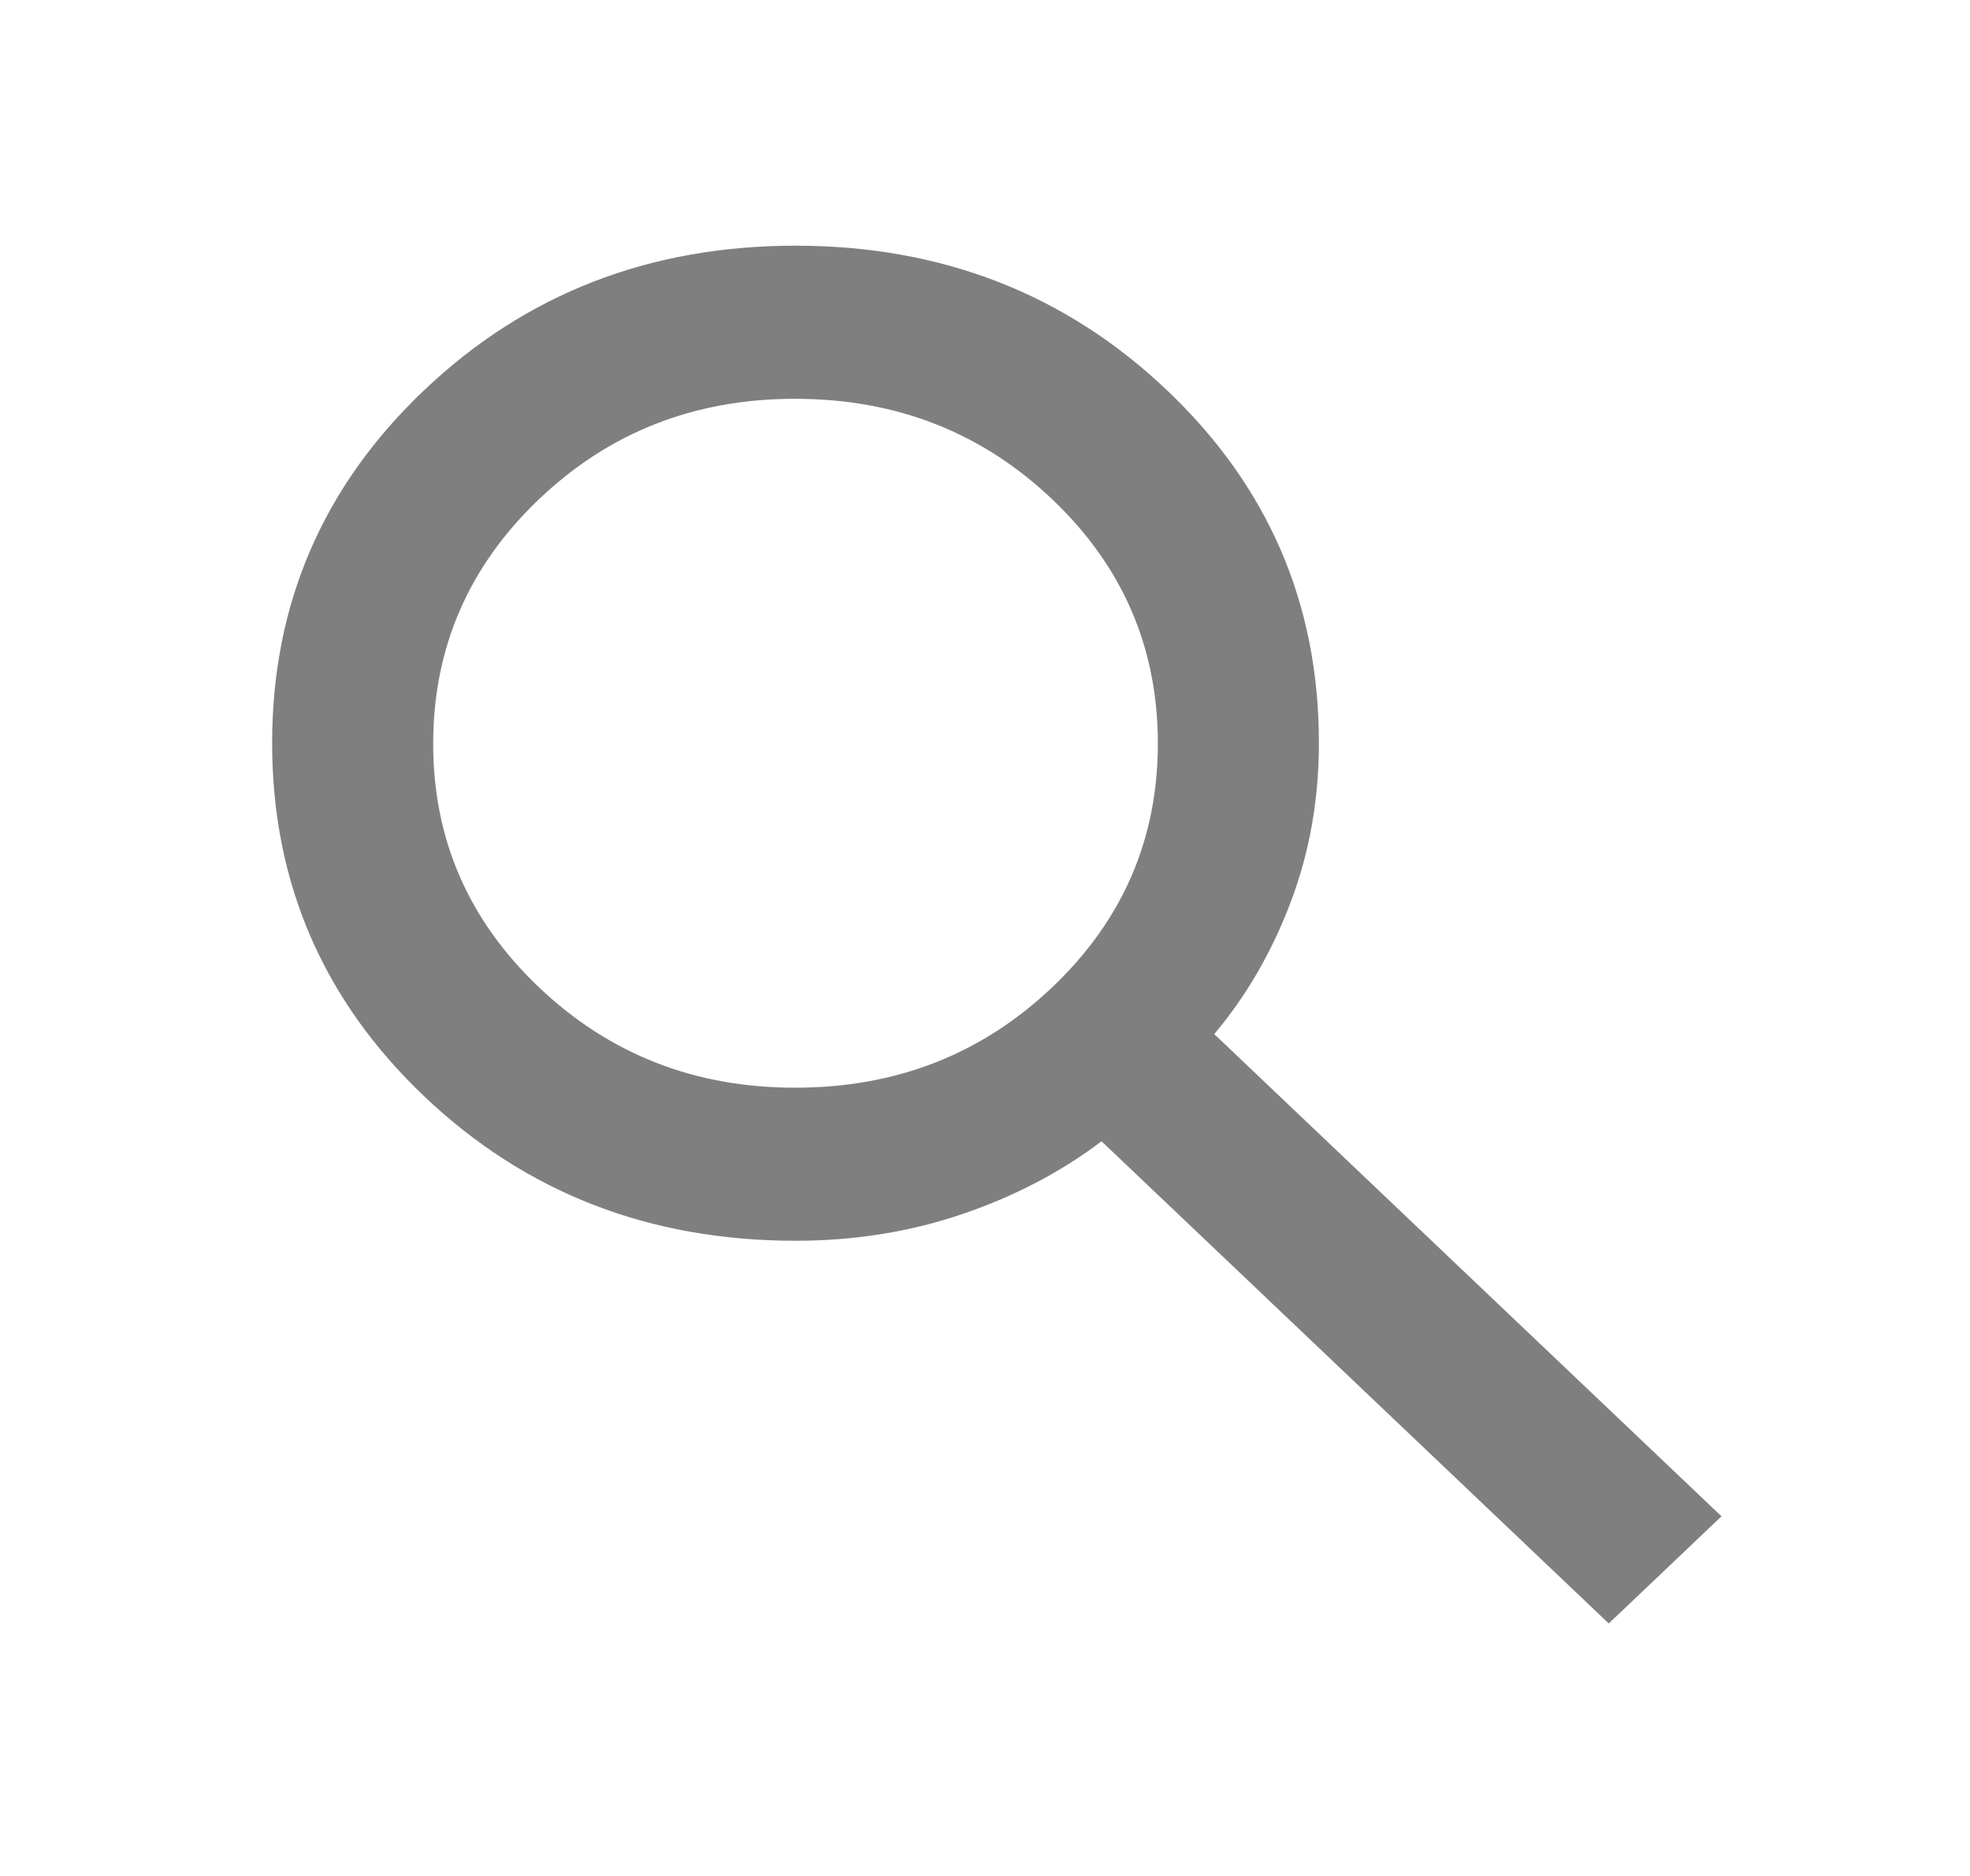 <svg xmlns="http://www.w3.org/2000/svg" width="63" height="60" viewBox="0 0 63 60" fill="none">
  <path d="M51.448 51.924L35.226 36.501C33.938 37.48 32.457 38.256 30.784 38.827C29.11 39.398 27.329 39.684 25.44 39.684C20.762 39.684 16.804 38.143 13.564 35.062C10.325 31.98 8.704 28.217 8.703 23.771C8.701 19.325 10.322 15.562 13.564 12.48C16.807 9.399 20.766 7.858 25.44 7.858C30.115 7.858 34.075 9.399 37.319 12.48C40.564 15.562 42.183 19.325 42.178 23.771C42.178 25.566 41.878 27.26 41.277 28.851C40.676 30.442 39.861 31.85 38.831 33.074L55.053 48.497L51.448 51.924ZM25.44 34.788C28.659 34.788 31.396 33.717 33.65 31.576C35.904 29.434 37.03 26.833 37.028 23.771C37.026 20.709 35.9 18.109 33.65 15.969C31.399 13.829 28.663 12.758 25.44 12.755C22.218 12.751 19.483 13.823 17.234 15.969C14.985 18.115 13.858 20.716 13.853 23.771C13.848 26.826 14.975 29.428 17.234 31.576C19.493 33.723 22.229 34.794 25.44 34.788Z" fill="black" fill-opacity="0.5"/>
</svg>